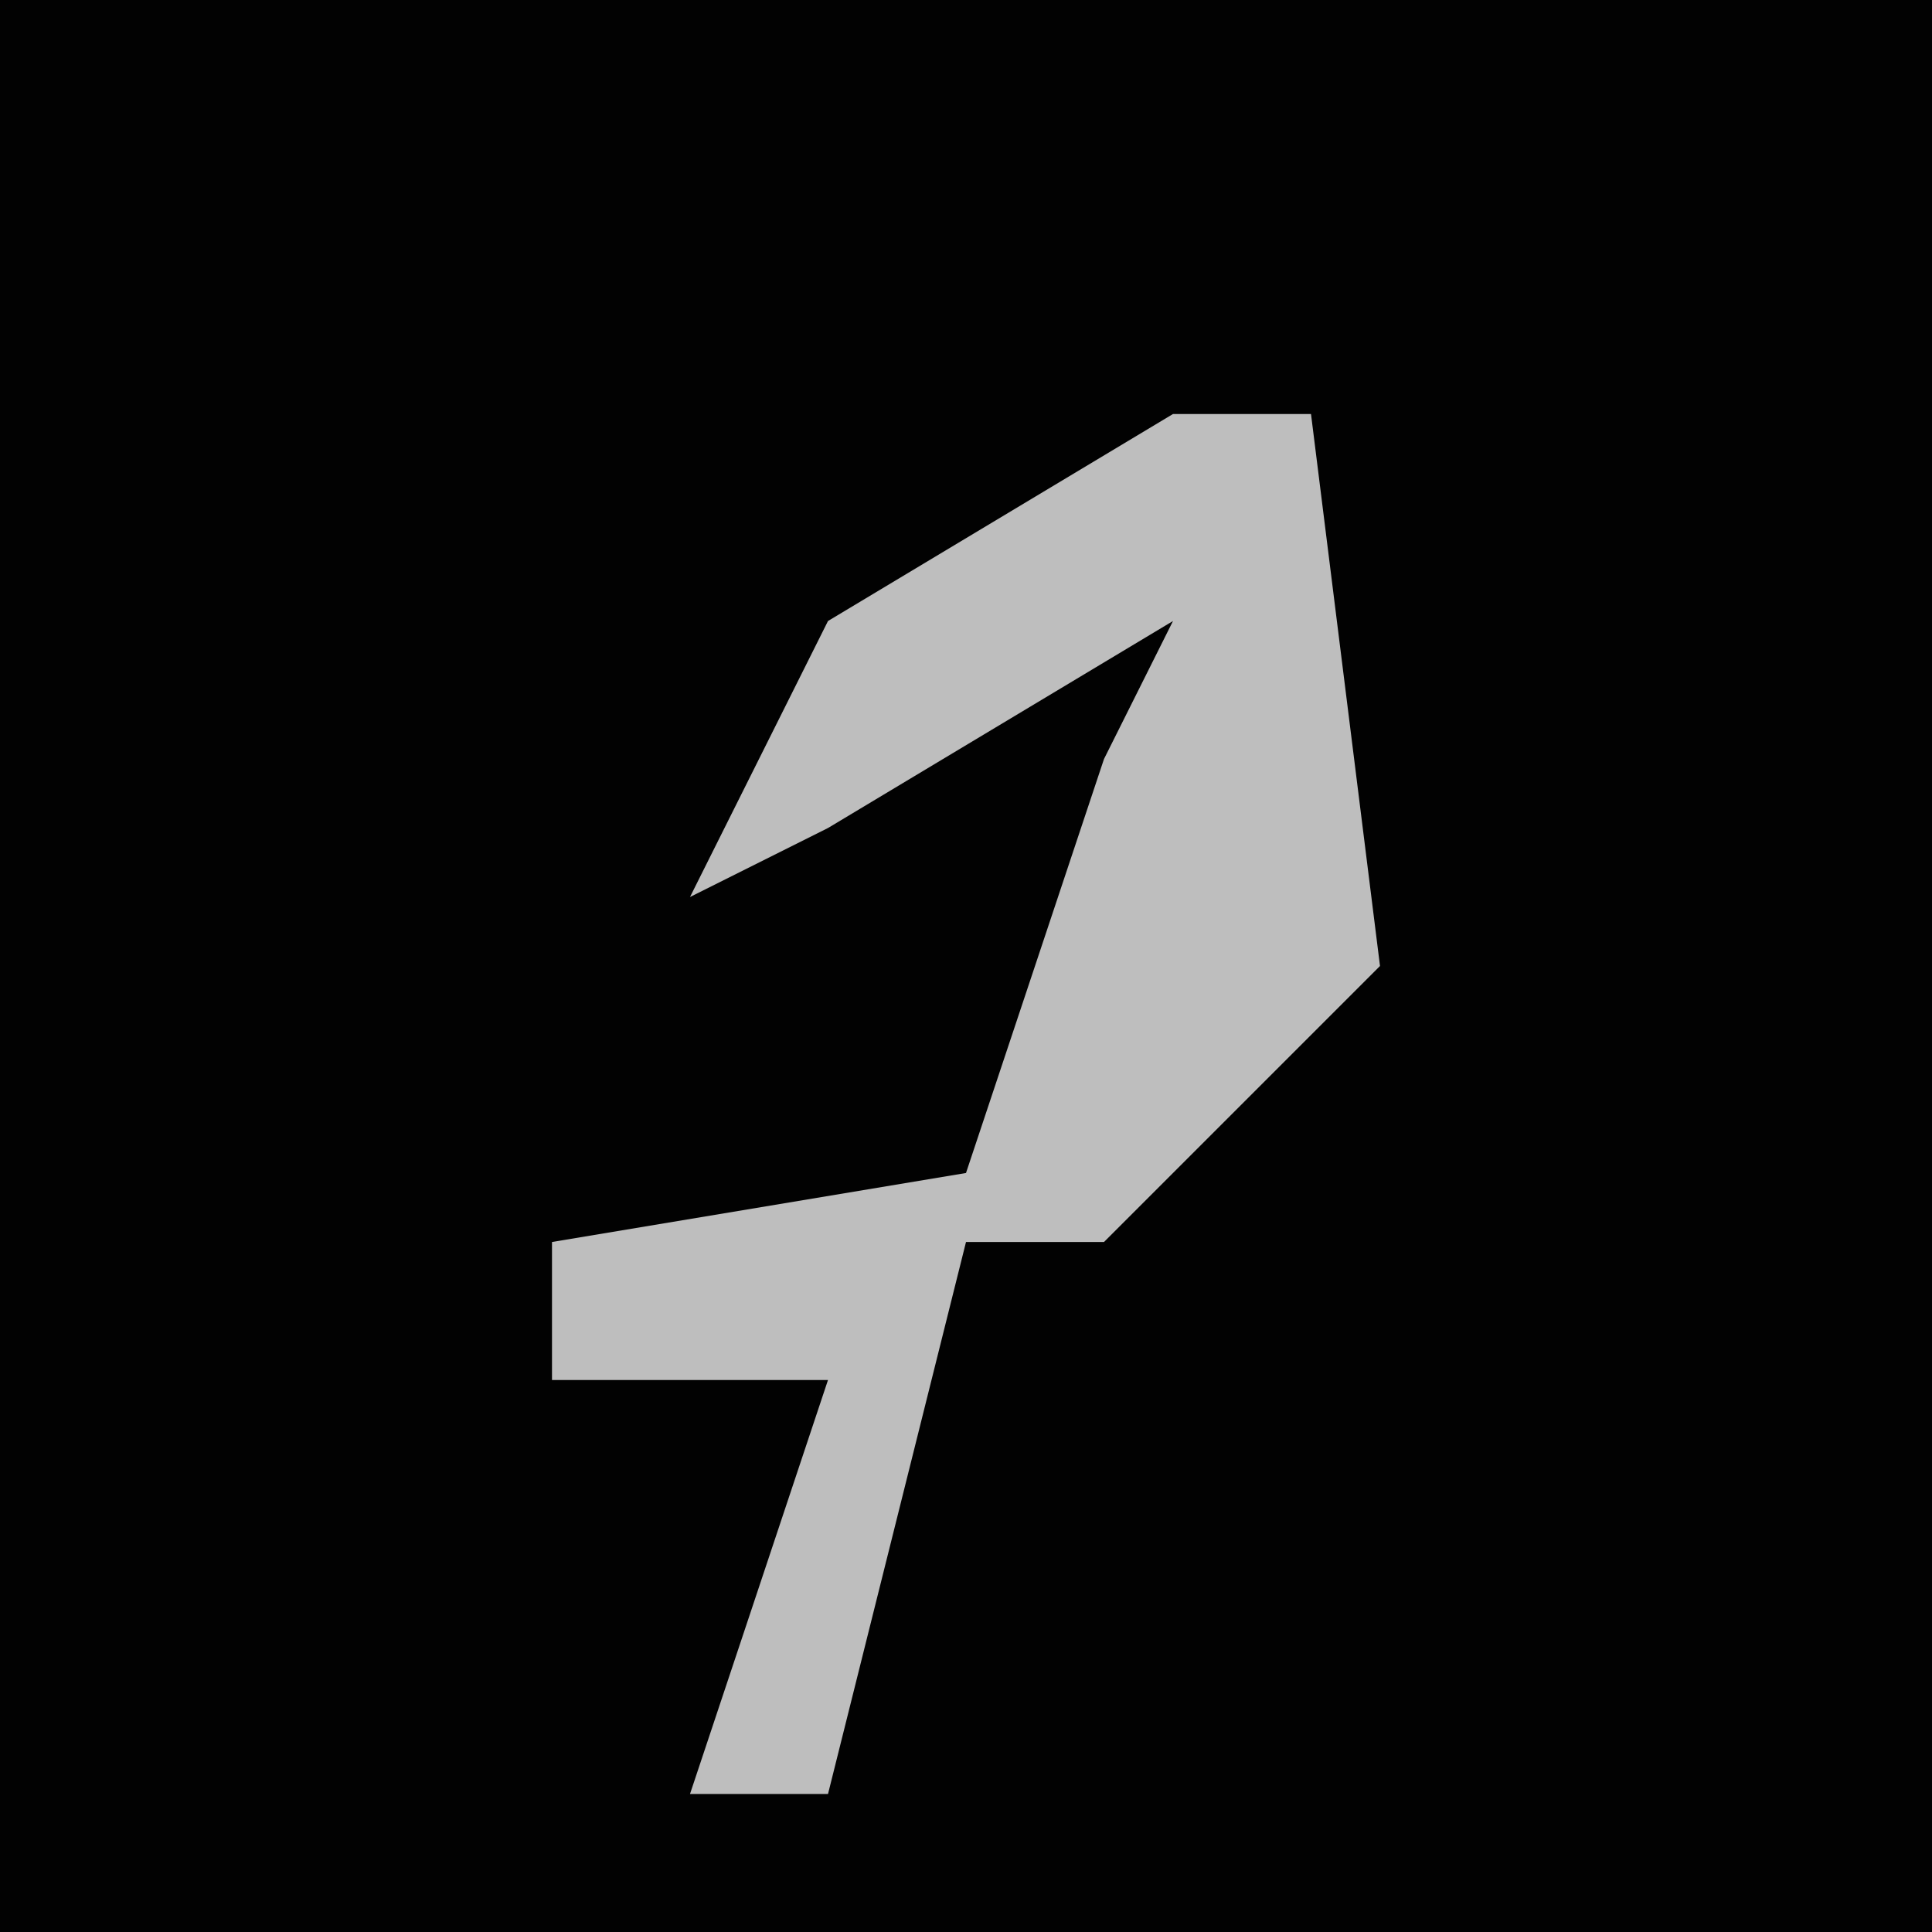 <?xml version="1.0" encoding="UTF-8"?>
<svg version="1.1" xmlns="http://www.w3.org/2000/svg" width="28" height="28">
<path d="M0,0 L28,0 L28,28 L0,28 Z " fill="#020202" transform="translate(0,0)"/>
<path d="M0,0 L2,0 L3,8 L-1,12 L-3,12 L-5,20 L-7,20 L-5,14 L-9,14 L-9,12 L-3,11 L-1,5 L0,3 L-5,6 L-7,7 L-5,3 Z " fill="#BEBEBE" transform="translate(17,6)"/>
</svg>
